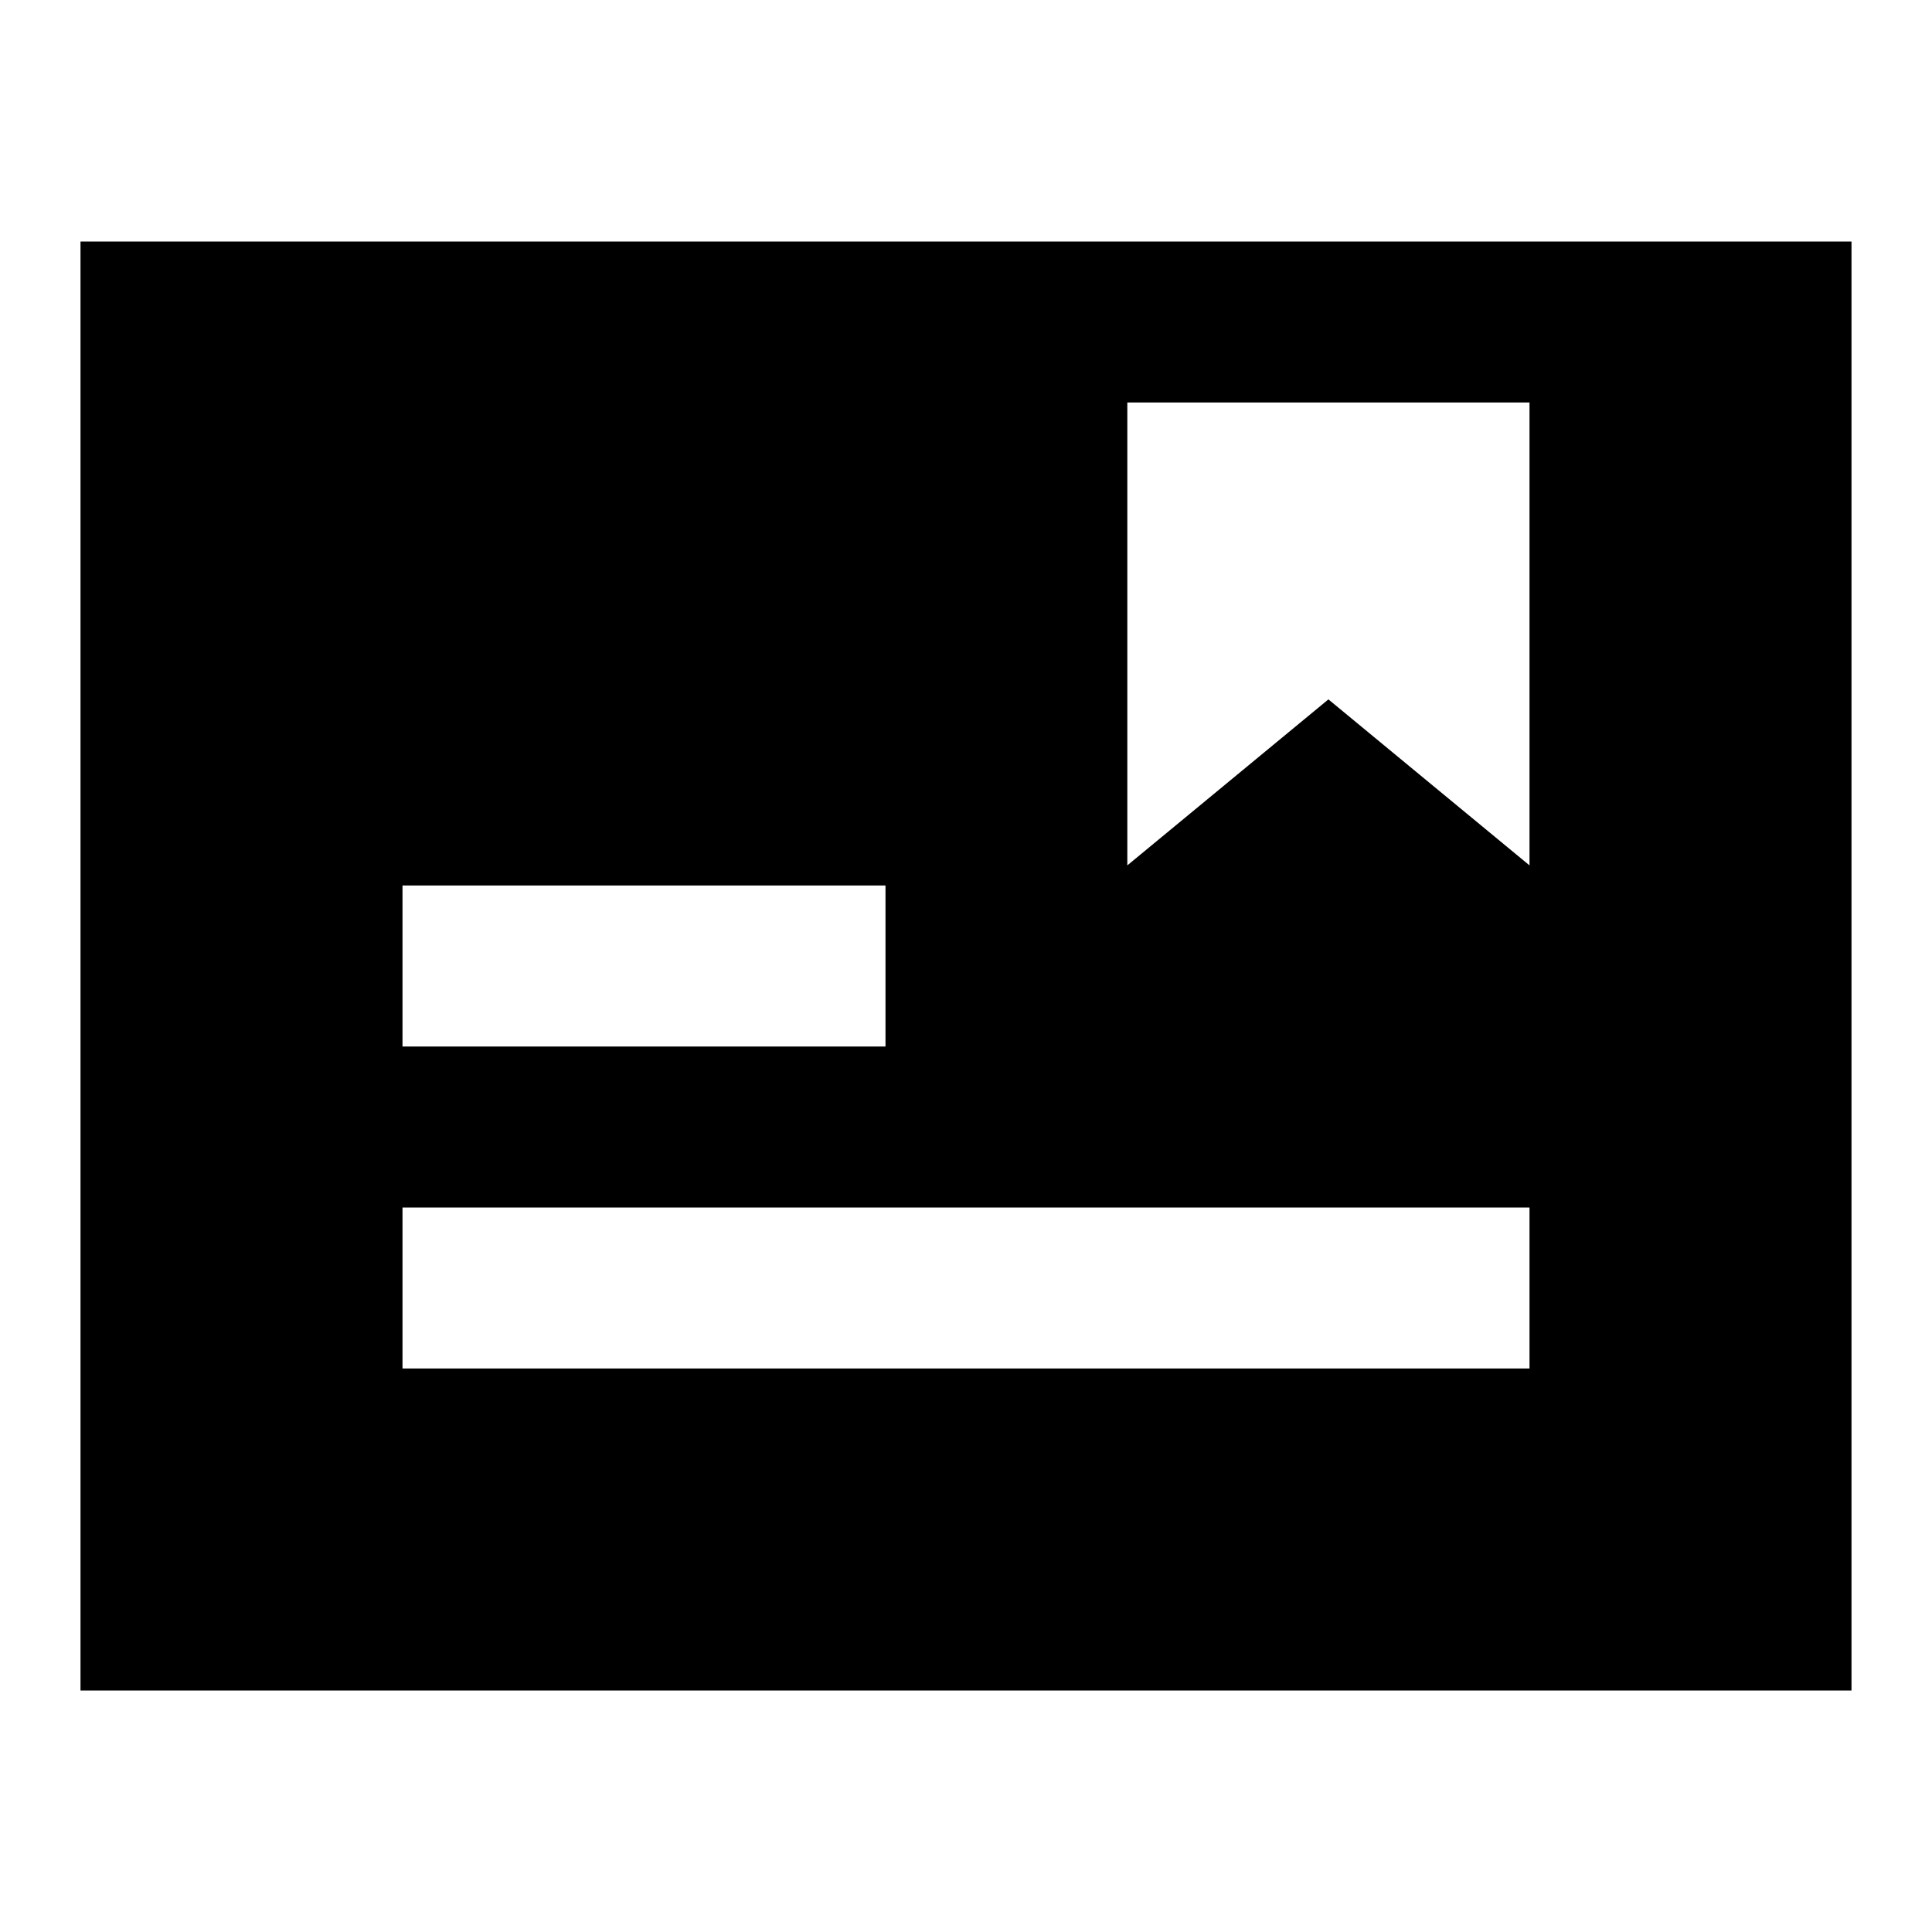 <svg width="24" height="24" viewBox="0 0 24 24" fill="none" xmlns="http://www.w3.org/2000/svg">
    <path
        d="M1 3H23V21H1V3ZM5 11V13H11V11H5ZM5 15V17H19V15H5ZM16.502 8.688L19 10.75L19 5L14.004 5V10.75L16.502 8.688Z"
        fill="black" />
</svg>